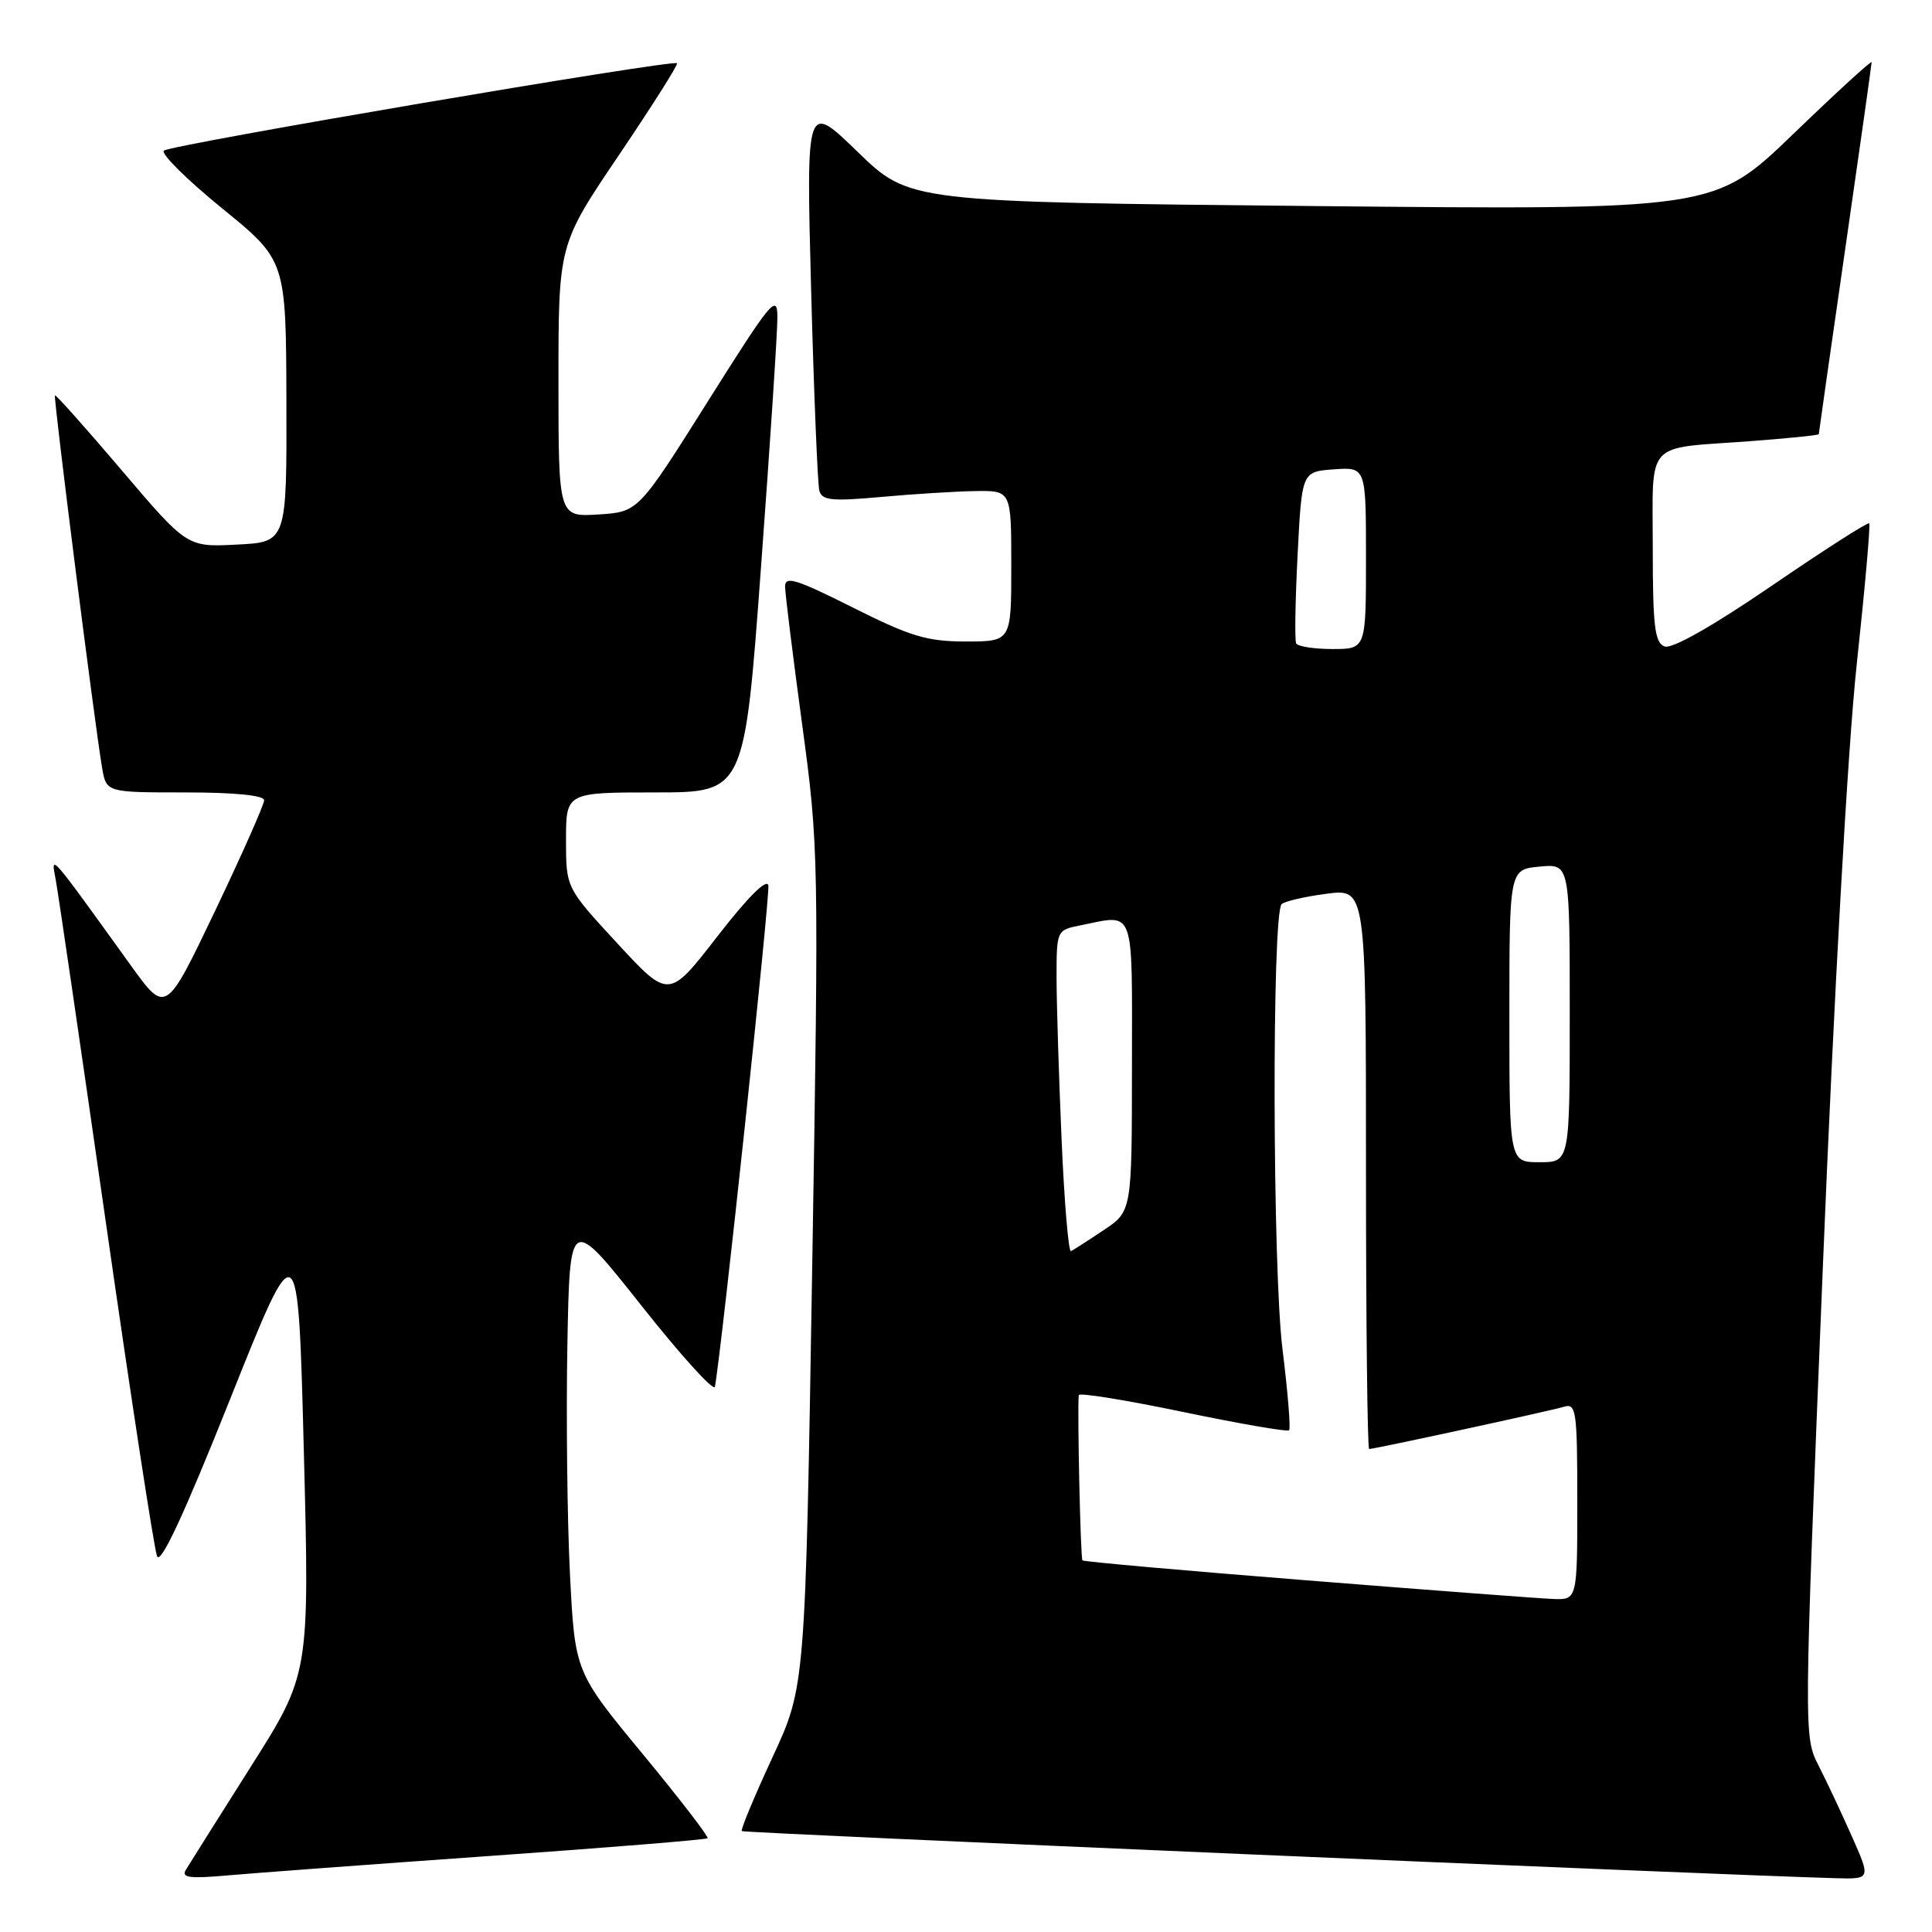 <?xml version="1.0" encoding="UTF-8" standalone="no"?>
<!DOCTYPE svg PUBLIC "-//W3C//DTD SVG 1.1//EN" "http://www.w3.org/Graphics/SVG/1.1/DTD/svg11.dtd" >
<svg xmlns="http://www.w3.org/2000/svg" xmlns:xlink="http://www.w3.org/1999/xlink" version="1.1" viewBox="0 0 256 256">
 <g >
 <path fill="currentColor"
d=" M 64.96 245.92 C 80.61 244.82 93.57 243.76 93.76 243.58 C 93.94 243.39 90.07 238.36 85.14 232.39 C 76.18 221.54 76.18 221.54 75.52 208.52 C 75.16 201.36 75.01 187.74 75.18 178.26 C 75.50 161.02 75.50 161.02 85.00 173.01 C 90.22 179.61 94.60 184.44 94.73 183.75 C 95.64 178.78 102.06 118.58 101.81 117.33 C 101.62 116.35 99.10 118.86 95.06 124.07 C 88.62 132.38 88.62 132.38 81.81 125.01 C 75.00 117.64 75.00 117.64 75.00 111.32 C 75.00 105.00 75.00 105.00 86.82 105.00 C 98.64 105.00 98.64 105.00 100.83 75.25 C 102.04 58.89 103.02 43.94 103.01 42.02 C 103.00 38.85 102.19 39.84 93.79 53.19 C 84.57 67.84 84.57 67.84 79.28 68.17 C 74.00 68.50 74.00 68.50 74.00 50.45 C 74.00 32.40 74.00 32.40 82.01 20.55 C 86.42 14.02 89.88 8.55 89.71 8.38 C 89.18 7.85 22.55 19.19 21.71 19.96 C 21.28 20.35 24.74 23.79 29.41 27.59 C 37.90 34.50 37.90 34.50 37.95 53.16 C 38.00 71.83 38.00 71.83 31.39 72.16 C 24.79 72.50 24.79 72.50 16.14 62.33 C 11.39 56.74 7.40 52.27 7.28 52.39 C 7.05 52.61 12.55 96.01 13.53 101.75 C 14.09 105.00 14.09 105.00 24.55 105.00 C 31.10 105.00 35.00 105.39 35.00 106.04 C 35.00 106.61 32.07 113.21 28.49 120.72 C 21.97 134.36 21.97 134.36 17.34 127.93 C 6.40 112.74 6.74 113.13 7.37 116.50 C 7.69 118.15 10.68 138.62 14.03 162.00 C 17.38 185.38 20.43 205.27 20.81 206.21 C 21.28 207.37 24.41 200.64 30.50 185.37 C 39.50 162.82 39.50 162.82 40.26 192.31 C 41.02 221.81 41.02 221.81 33.20 234.15 C 28.90 240.94 25.04 247.08 24.61 247.79 C 24.00 248.80 25.16 248.95 30.17 248.50 C 33.65 248.19 49.31 247.03 64.96 245.92 Z  M 245.41 243.39 C 244.04 240.30 242.04 236.04 240.96 233.93 C 239.01 230.10 239.01 229.84 241.52 168.29 C 243.01 131.78 244.85 98.97 246.02 88.09 C 247.11 77.96 247.86 69.52 247.68 69.34 C 247.50 69.16 241.67 72.89 234.73 77.64 C 226.82 83.04 221.53 86.03 220.56 85.66 C 219.26 85.16 219.00 82.95 219.00 72.60 C 219.00 58.17 217.81 59.49 231.75 58.47 C 236.84 58.09 241.00 57.67 241.00 57.53 C 241.00 57.39 242.57 46.35 244.50 33.00 C 246.43 19.65 248.00 8.51 248.00 8.24 C 248.00 7.97 243.31 12.26 237.58 17.79 C 227.15 27.83 227.15 27.83 173.83 27.30 C 120.50 26.77 120.50 26.77 113.66 20.14 C 106.82 13.50 106.82 13.50 107.48 38.50 C 107.85 52.25 108.34 64.19 108.57 65.03 C 108.93 66.31 110.24 66.44 116.75 65.85 C 121.01 65.46 126.64 65.11 129.25 65.07 C 134.00 65.00 134.00 65.00 134.00 75.00 C 134.00 85.00 134.00 85.00 127.98 85.00 C 122.84 85.00 120.65 84.34 112.98 80.49 C 105.47 76.72 104.00 76.27 104.03 77.74 C 104.04 78.71 105.06 86.92 106.29 96.00 C 108.49 112.20 108.51 113.50 107.62 167.99 C 106.71 223.48 106.71 223.48 102.34 232.89 C 99.94 238.07 98.12 242.45 98.29 242.63 C 98.55 242.89 226.63 248.40 243.19 248.87 C 247.89 249.00 247.89 249.00 245.41 243.39 Z  M 173.12 209.40 C 156.95 208.12 143.59 206.93 143.43 206.76 C 143.17 206.51 142.74 186.98 142.94 184.86 C 142.97 184.51 149.17 185.51 156.70 187.08 C 164.24 188.65 170.59 189.75 170.81 189.52 C 171.04 189.29 170.64 184.47 169.94 178.80 C 168.61 168.18 168.52 121.14 169.82 119.81 C 170.20 119.43 172.86 118.81 175.75 118.43 C 181.00 117.74 181.00 117.74 181.00 154.87 C 181.00 175.29 181.19 192.00 181.42 192.00 C 182.15 192.00 205.42 186.95 207.25 186.40 C 208.85 185.91 209.00 186.95 209.00 198.93 C 209.00 212.00 209.00 212.00 205.75 211.87 C 203.96 211.80 189.28 210.69 173.12 209.40 Z  M 140.66 150.87 C 140.30 142.52 140.00 132.88 140.00 129.47 C 140.00 123.30 140.03 123.24 143.13 122.62 C 150.48 121.15 150.00 119.85 149.99 141.25 C 149.98 160.50 149.98 160.50 146.24 163.00 C 144.18 164.38 142.23 165.63 141.91 165.78 C 141.58 165.94 141.02 159.23 140.66 150.87 Z  M 200.00 134.61 C 200.00 115.21 200.00 115.21 204.00 114.83 C 208.00 114.45 208.00 114.45 208.00 134.22 C 208.00 154.00 208.00 154.00 204.00 154.00 C 200.00 154.00 200.00 154.00 200.00 134.61 Z  M 171.75 85.25 C 171.54 84.84 171.63 79.55 171.94 73.50 C 172.50 62.50 172.50 62.50 176.75 62.19 C 181.00 61.89 181.00 61.89 181.00 73.94 C 181.00 86.00 181.00 86.00 176.56 86.00 C 174.12 86.00 171.95 85.66 171.75 85.25 Z "/>
</g>
</svg>